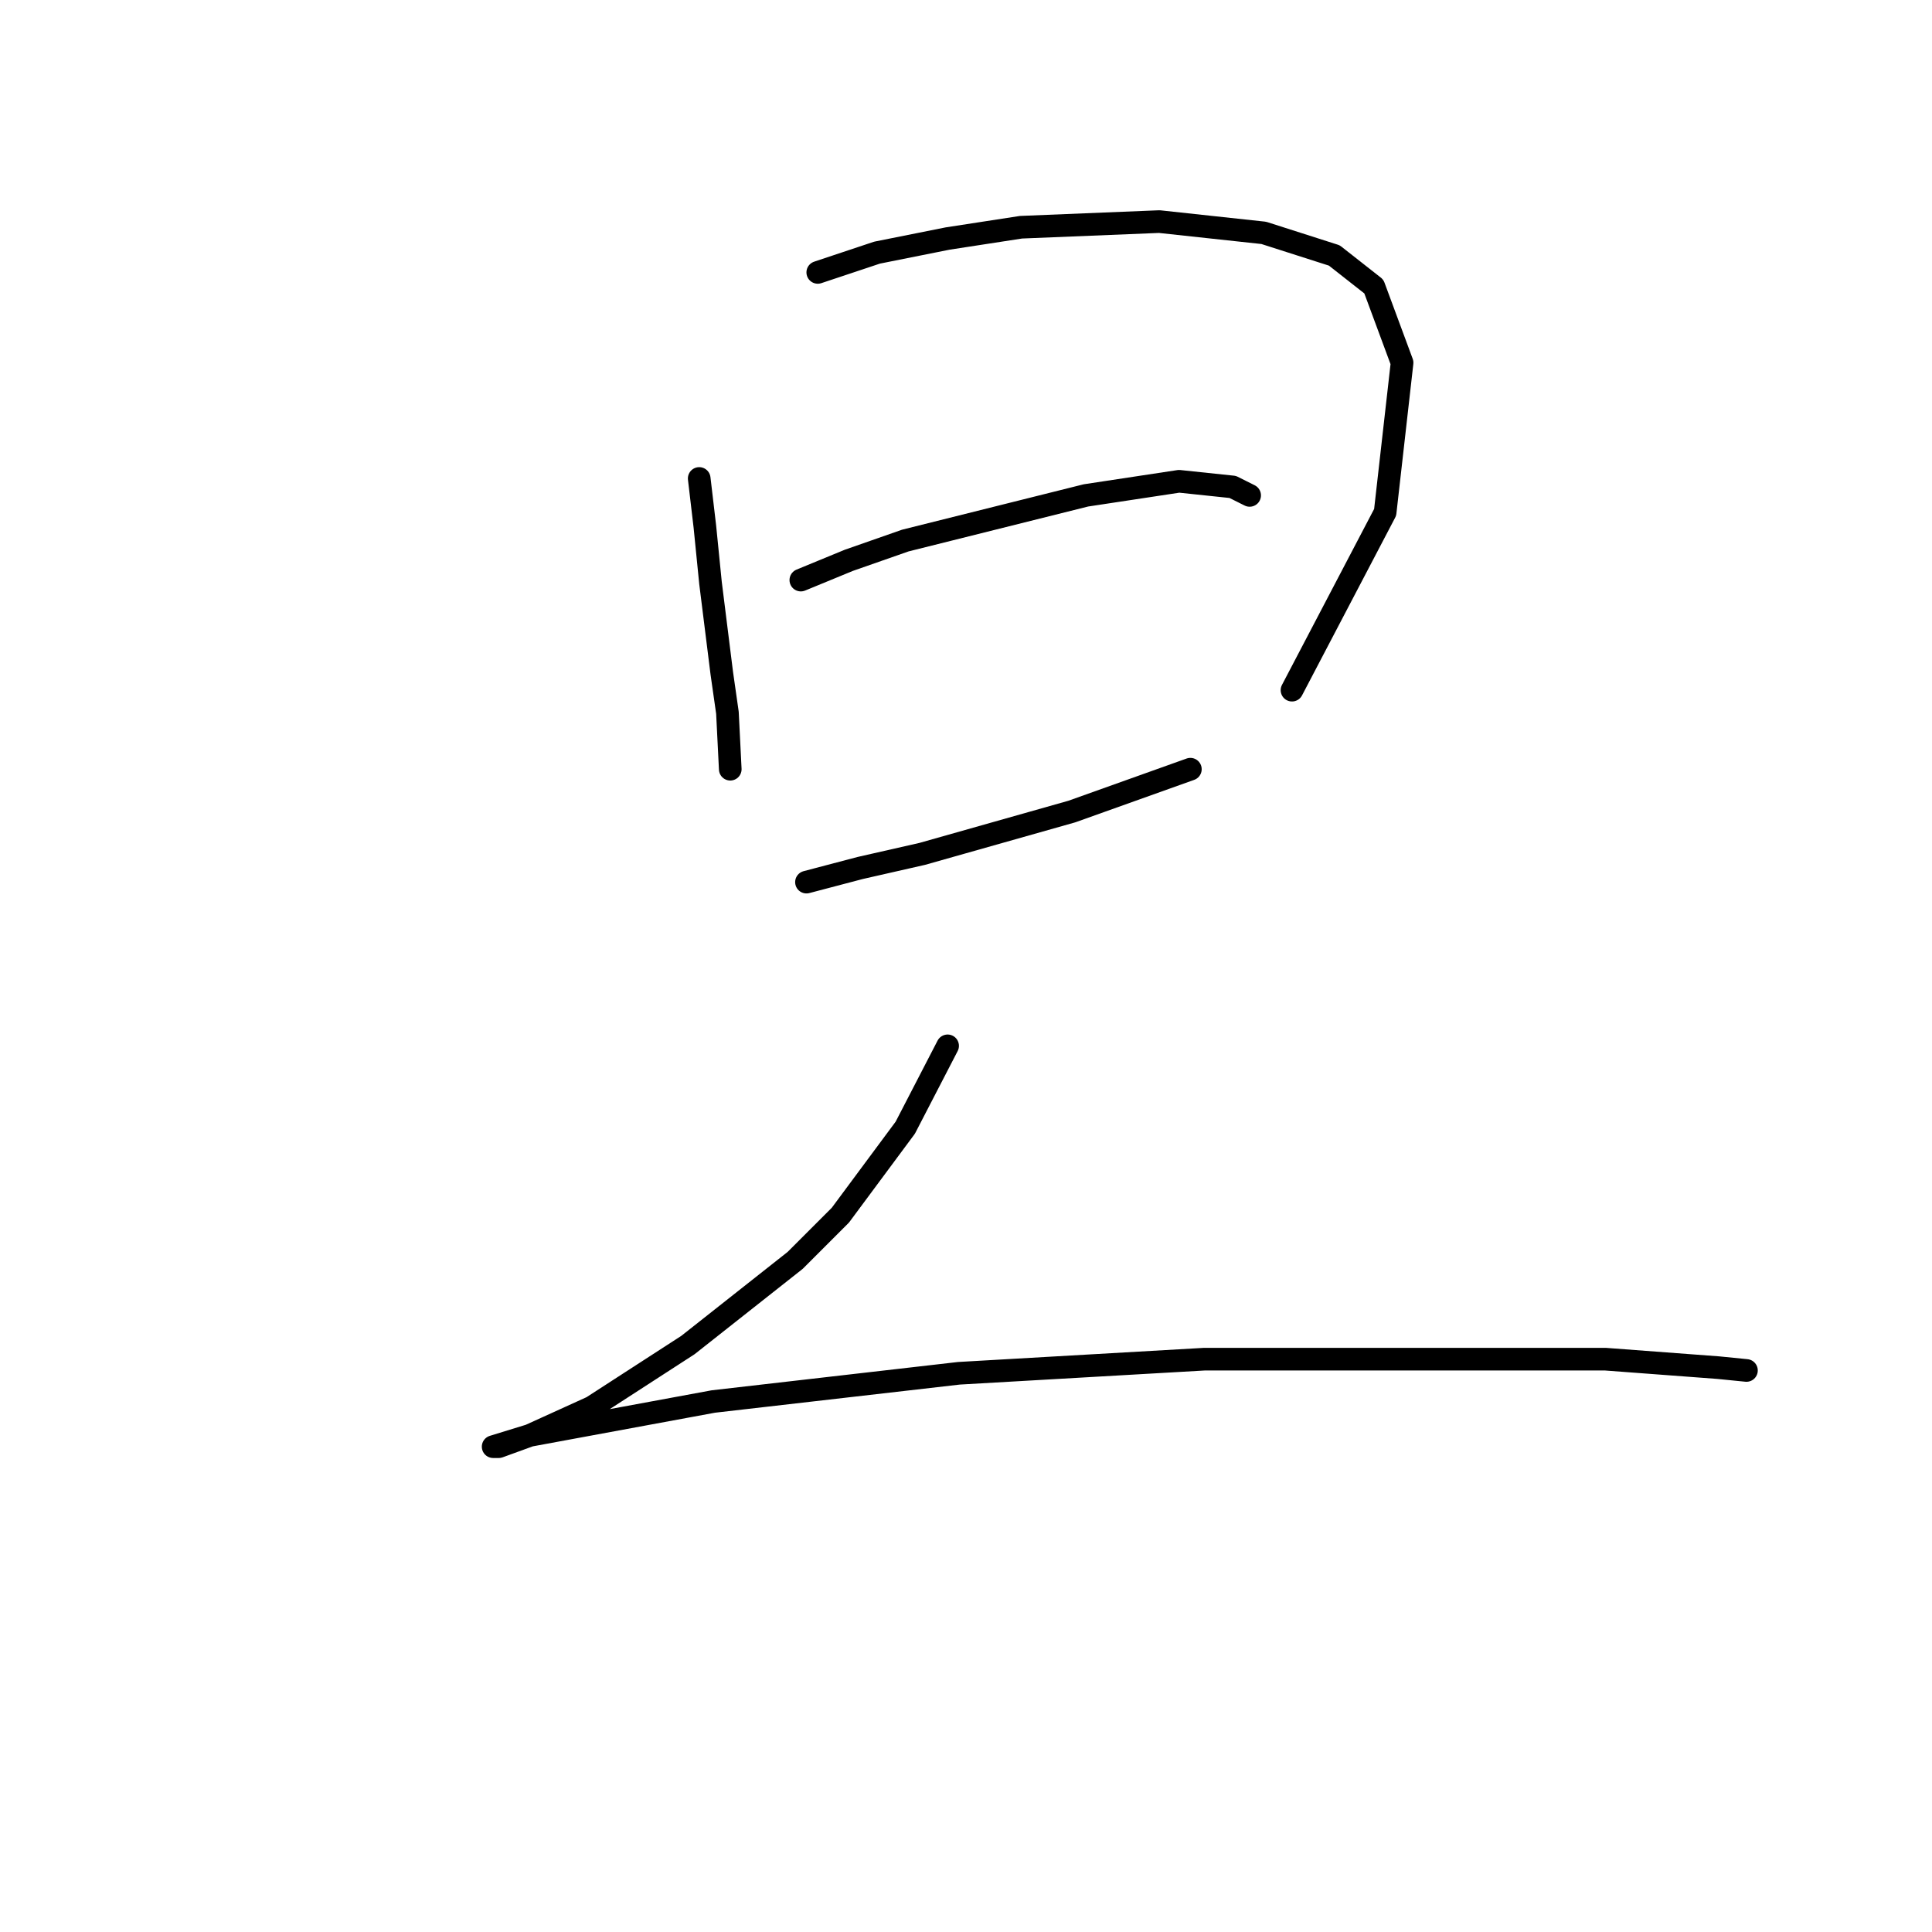 <?xml version="1.0" standalone="no"?>
    <svg width="256" height="256" xmlns="http://www.w3.org/2000/svg" version="1.1">
    <polyline stroke="black" stroke-width="3" stroke-linecap="round" fill="transparent" stroke-linejoin="round" points="92.649 63.399 93.397 69.758 94.145 77.238 95.641 89.207 96.389 94.444 96.763 101.924 96.763 101.924 " />
        <polyline stroke="black" stroke-width="3" stroke-linecap="round" fill="transparent" stroke-linejoin="round" points="108.358 36.095 116.213 33.477 125.564 31.607 135.289 30.11 153.616 29.362 167.455 30.858 176.806 33.851 182.042 37.965 185.783 48.064 183.539 67.887 171.196 91.451 171.196 91.451 " />
        <polyline stroke="black" stroke-width="3" stroke-linecap="round" fill="transparent" stroke-linejoin="round" points="106.114 76.864 112.473 74.246 119.953 71.628 143.891 65.643 156.234 63.773 163.341 64.521 165.585 65.643 165.585 65.643 " />
        <polyline stroke="black" stroke-width="3" stroke-linecap="round" fill="transparent" stroke-linejoin="round" points="106.862 116.886 113.969 115.015 122.198 113.145 142.021 107.535 157.73 101.924 157.73 101.924 " />
        <polyline stroke="black" stroke-width="3" stroke-linecap="round" fill="transparent" stroke-linejoin="round" points="125.564 138.579 119.953 149.426 111.351 161.021 105.366 167.006 91.153 178.227 78.436 186.455 70.207 190.196 66.093 191.692 65.345 191.692 70.207 190.196 94.519 185.707 127.06 181.967 159.601 180.097 190.271 180.097 212.713 180.097 227.674 181.219 231.414 181.593 231.414 181.593 " />
        </svg>